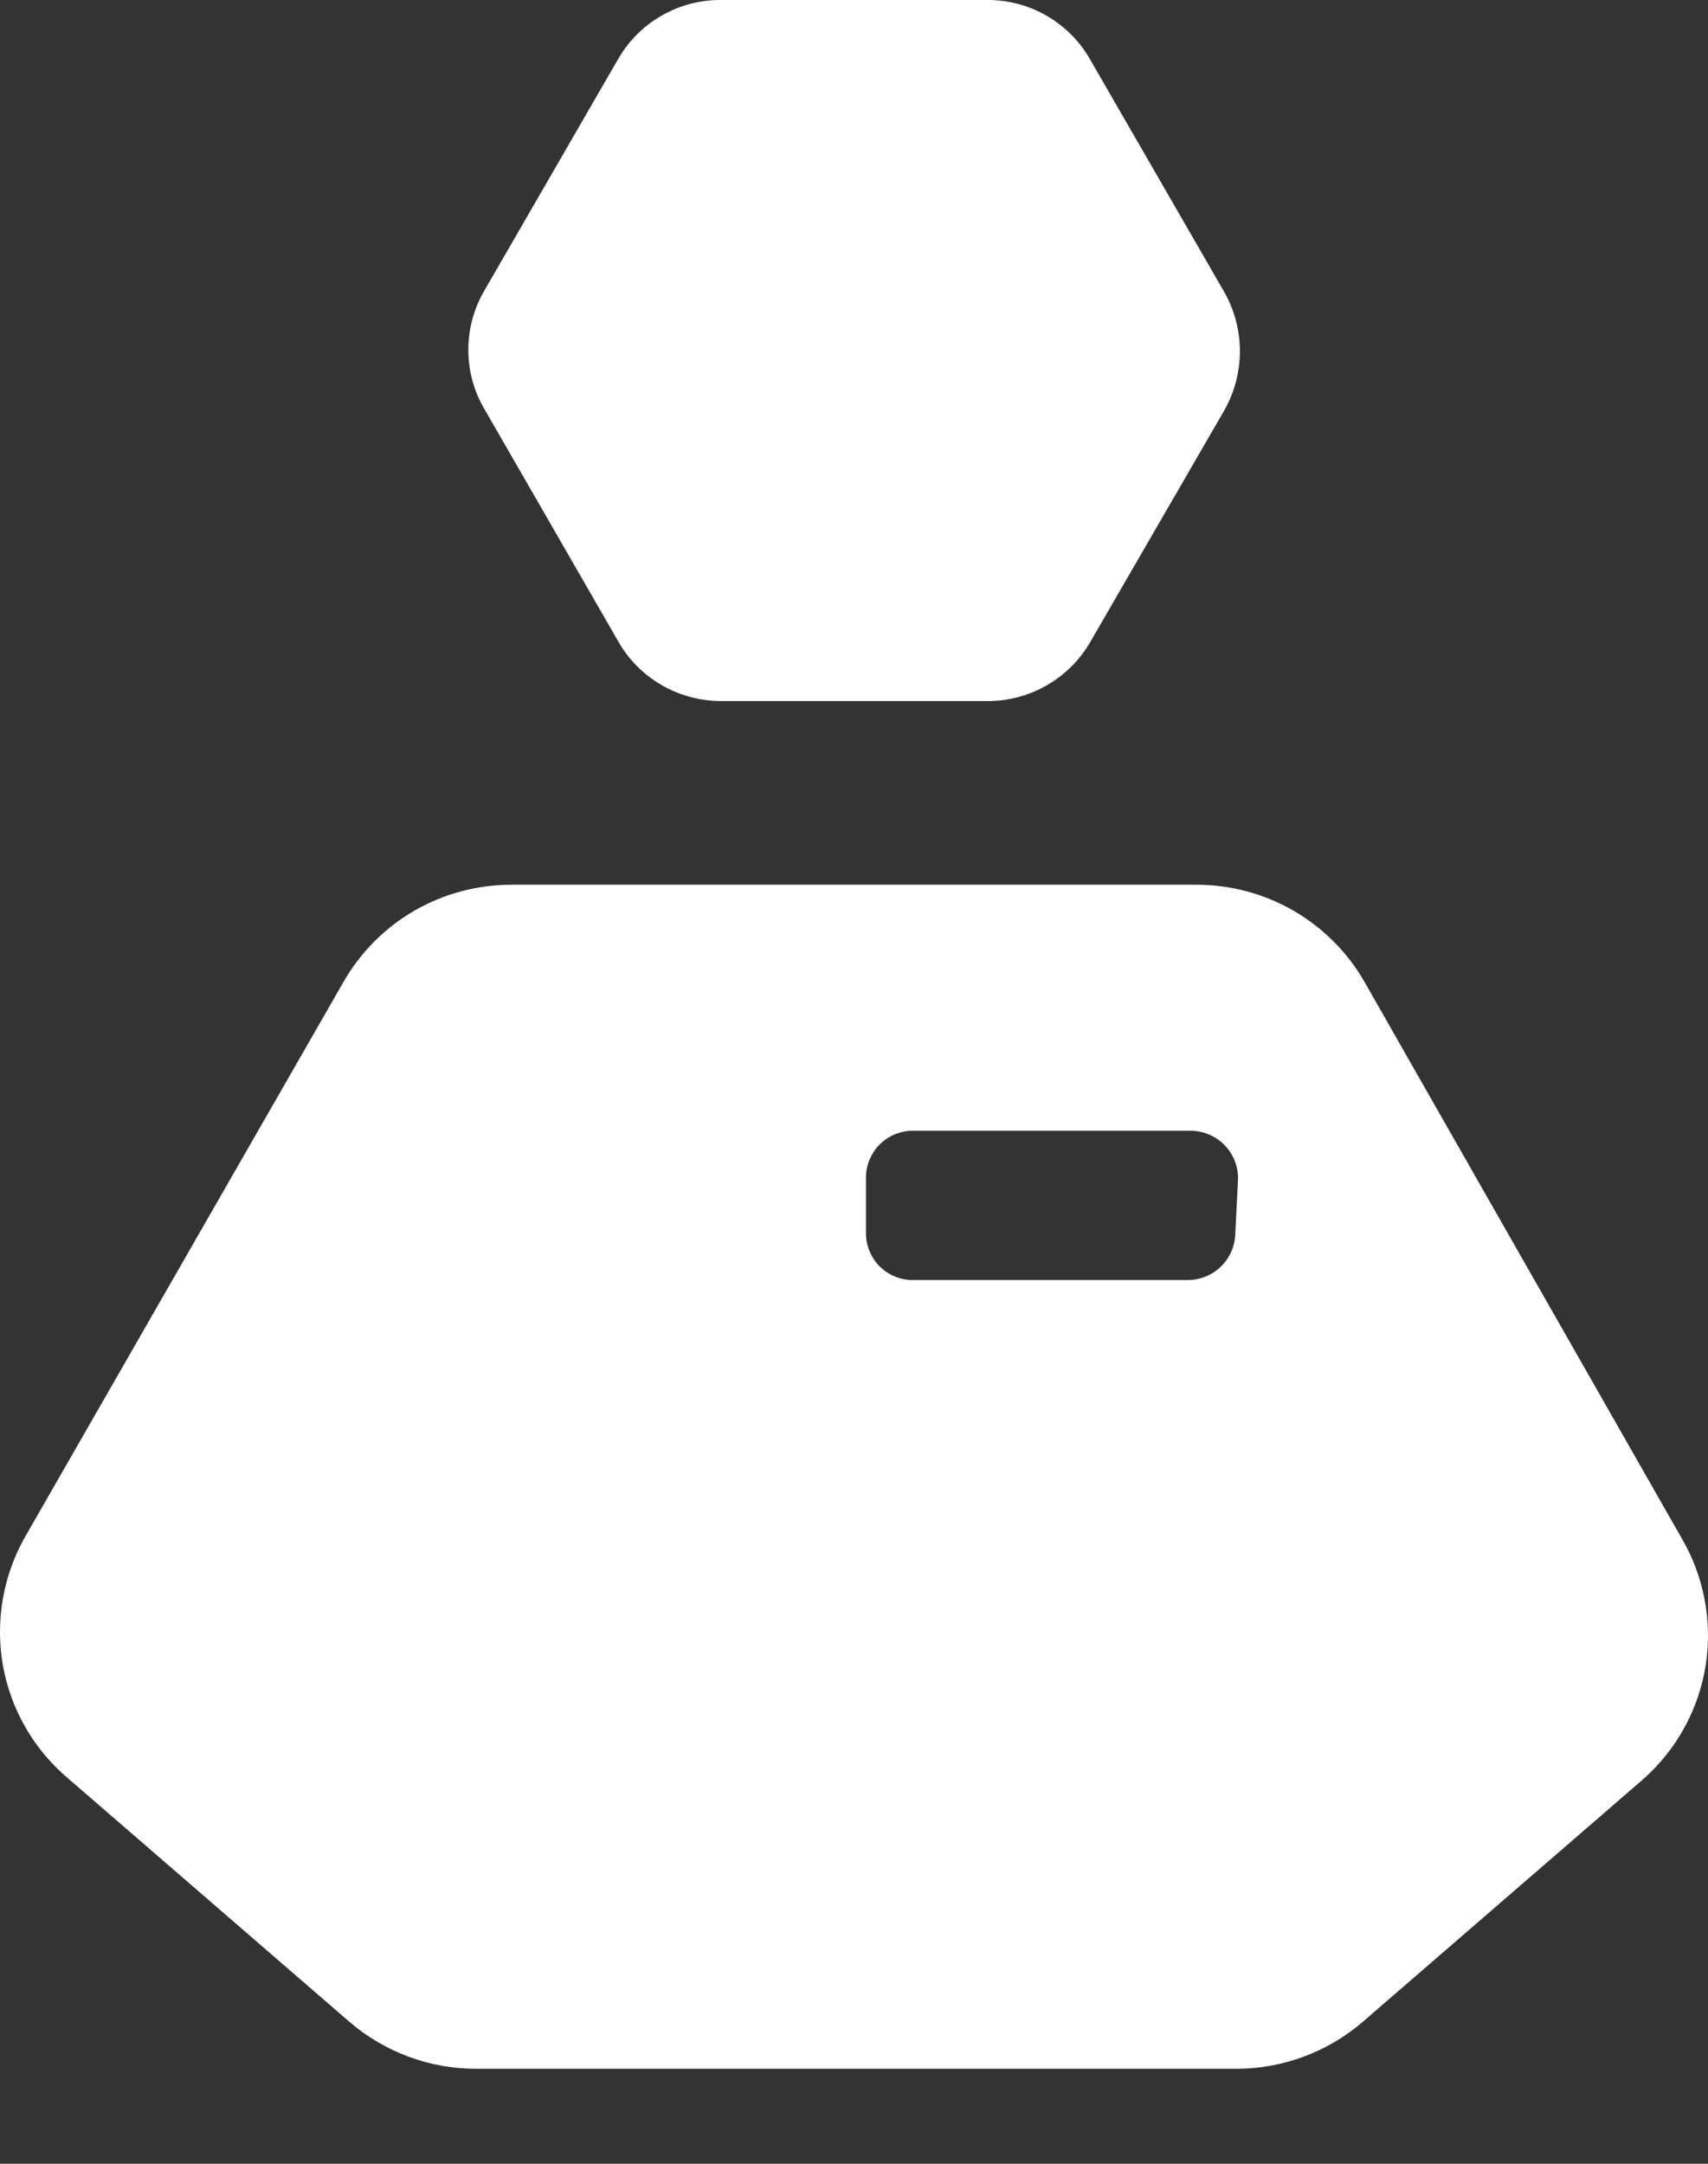 <svg width="15" height="19" viewBox="0 0 15 19" fill="none" xmlns="http://www.w3.org/2000/svg">
<rect x="0" y="0" width="15" height="19" fill="#333333" stroke="none"/>
<path d="M8.67 1.59687e-05H6.33C6.147 -0.001 5.966 0.047 5.807 0.139C5.648 0.231 5.516 0.364 5.426 0.523L4.256 2.548C4.162 2.707 4.113 2.888 4.113 3.072C4.113 3.256 4.162 3.437 4.256 3.595L5.426 5.626C5.516 5.787 5.647 5.92 5.806 6.013C5.965 6.106 6.146 6.155 6.33 6.156H8.67C8.853 6.157 9.033 6.109 9.191 6.019C9.35 5.928 9.482 5.797 9.574 5.639L10.75 3.607C10.841 3.448 10.889 3.267 10.889 3.084C10.889 2.901 10.841 2.72 10.75 2.561L9.574 0.523C9.484 0.364 9.352 0.231 9.193 0.139C9.034 0.047 8.853 -0.001 8.67 1.59687e-05Z" fill="white"/>
<path d="M14.764 13.499L11.981 8.618C11.833 8.361 11.619 8.147 11.362 7.998C11.105 7.849 10.813 7.77 10.516 7.769H4.49C4.192 7.769 3.899 7.847 3.64 7.996C3.382 8.145 3.168 8.36 3.019 8.618L0.218 13.499C0.024 13.843 -0.043 14.244 0.027 14.632C0.098 15.02 0.303 15.37 0.606 15.623L3.068 17.753C3.376 18.018 3.769 18.165 4.176 18.166H10.861C11.268 18.165 11.661 18.018 11.969 17.753L14.431 15.623C14.725 15.363 14.919 15.009 14.98 14.621C15.04 14.234 14.964 13.837 14.764 13.499ZM10.849 10.822C10.849 10.933 10.805 11.039 10.726 11.118C10.648 11.196 10.541 11.24 10.43 11.24H8.023C7.968 11.241 7.913 11.231 7.862 11.21C7.811 11.19 7.764 11.159 7.725 11.12C7.686 11.081 7.656 11.034 7.635 10.983C7.614 10.932 7.604 10.877 7.605 10.822V10.348C7.604 10.293 7.614 10.238 7.635 10.187C7.656 10.136 7.686 10.089 7.725 10.05C7.764 10.011 7.811 9.98 7.862 9.959C7.913 9.939 7.968 9.928 8.023 9.929H10.455C10.566 9.929 10.672 9.973 10.751 10.052C10.829 10.13 10.873 10.237 10.873 10.348L10.849 10.822Z" fill="white"/>
</svg>
